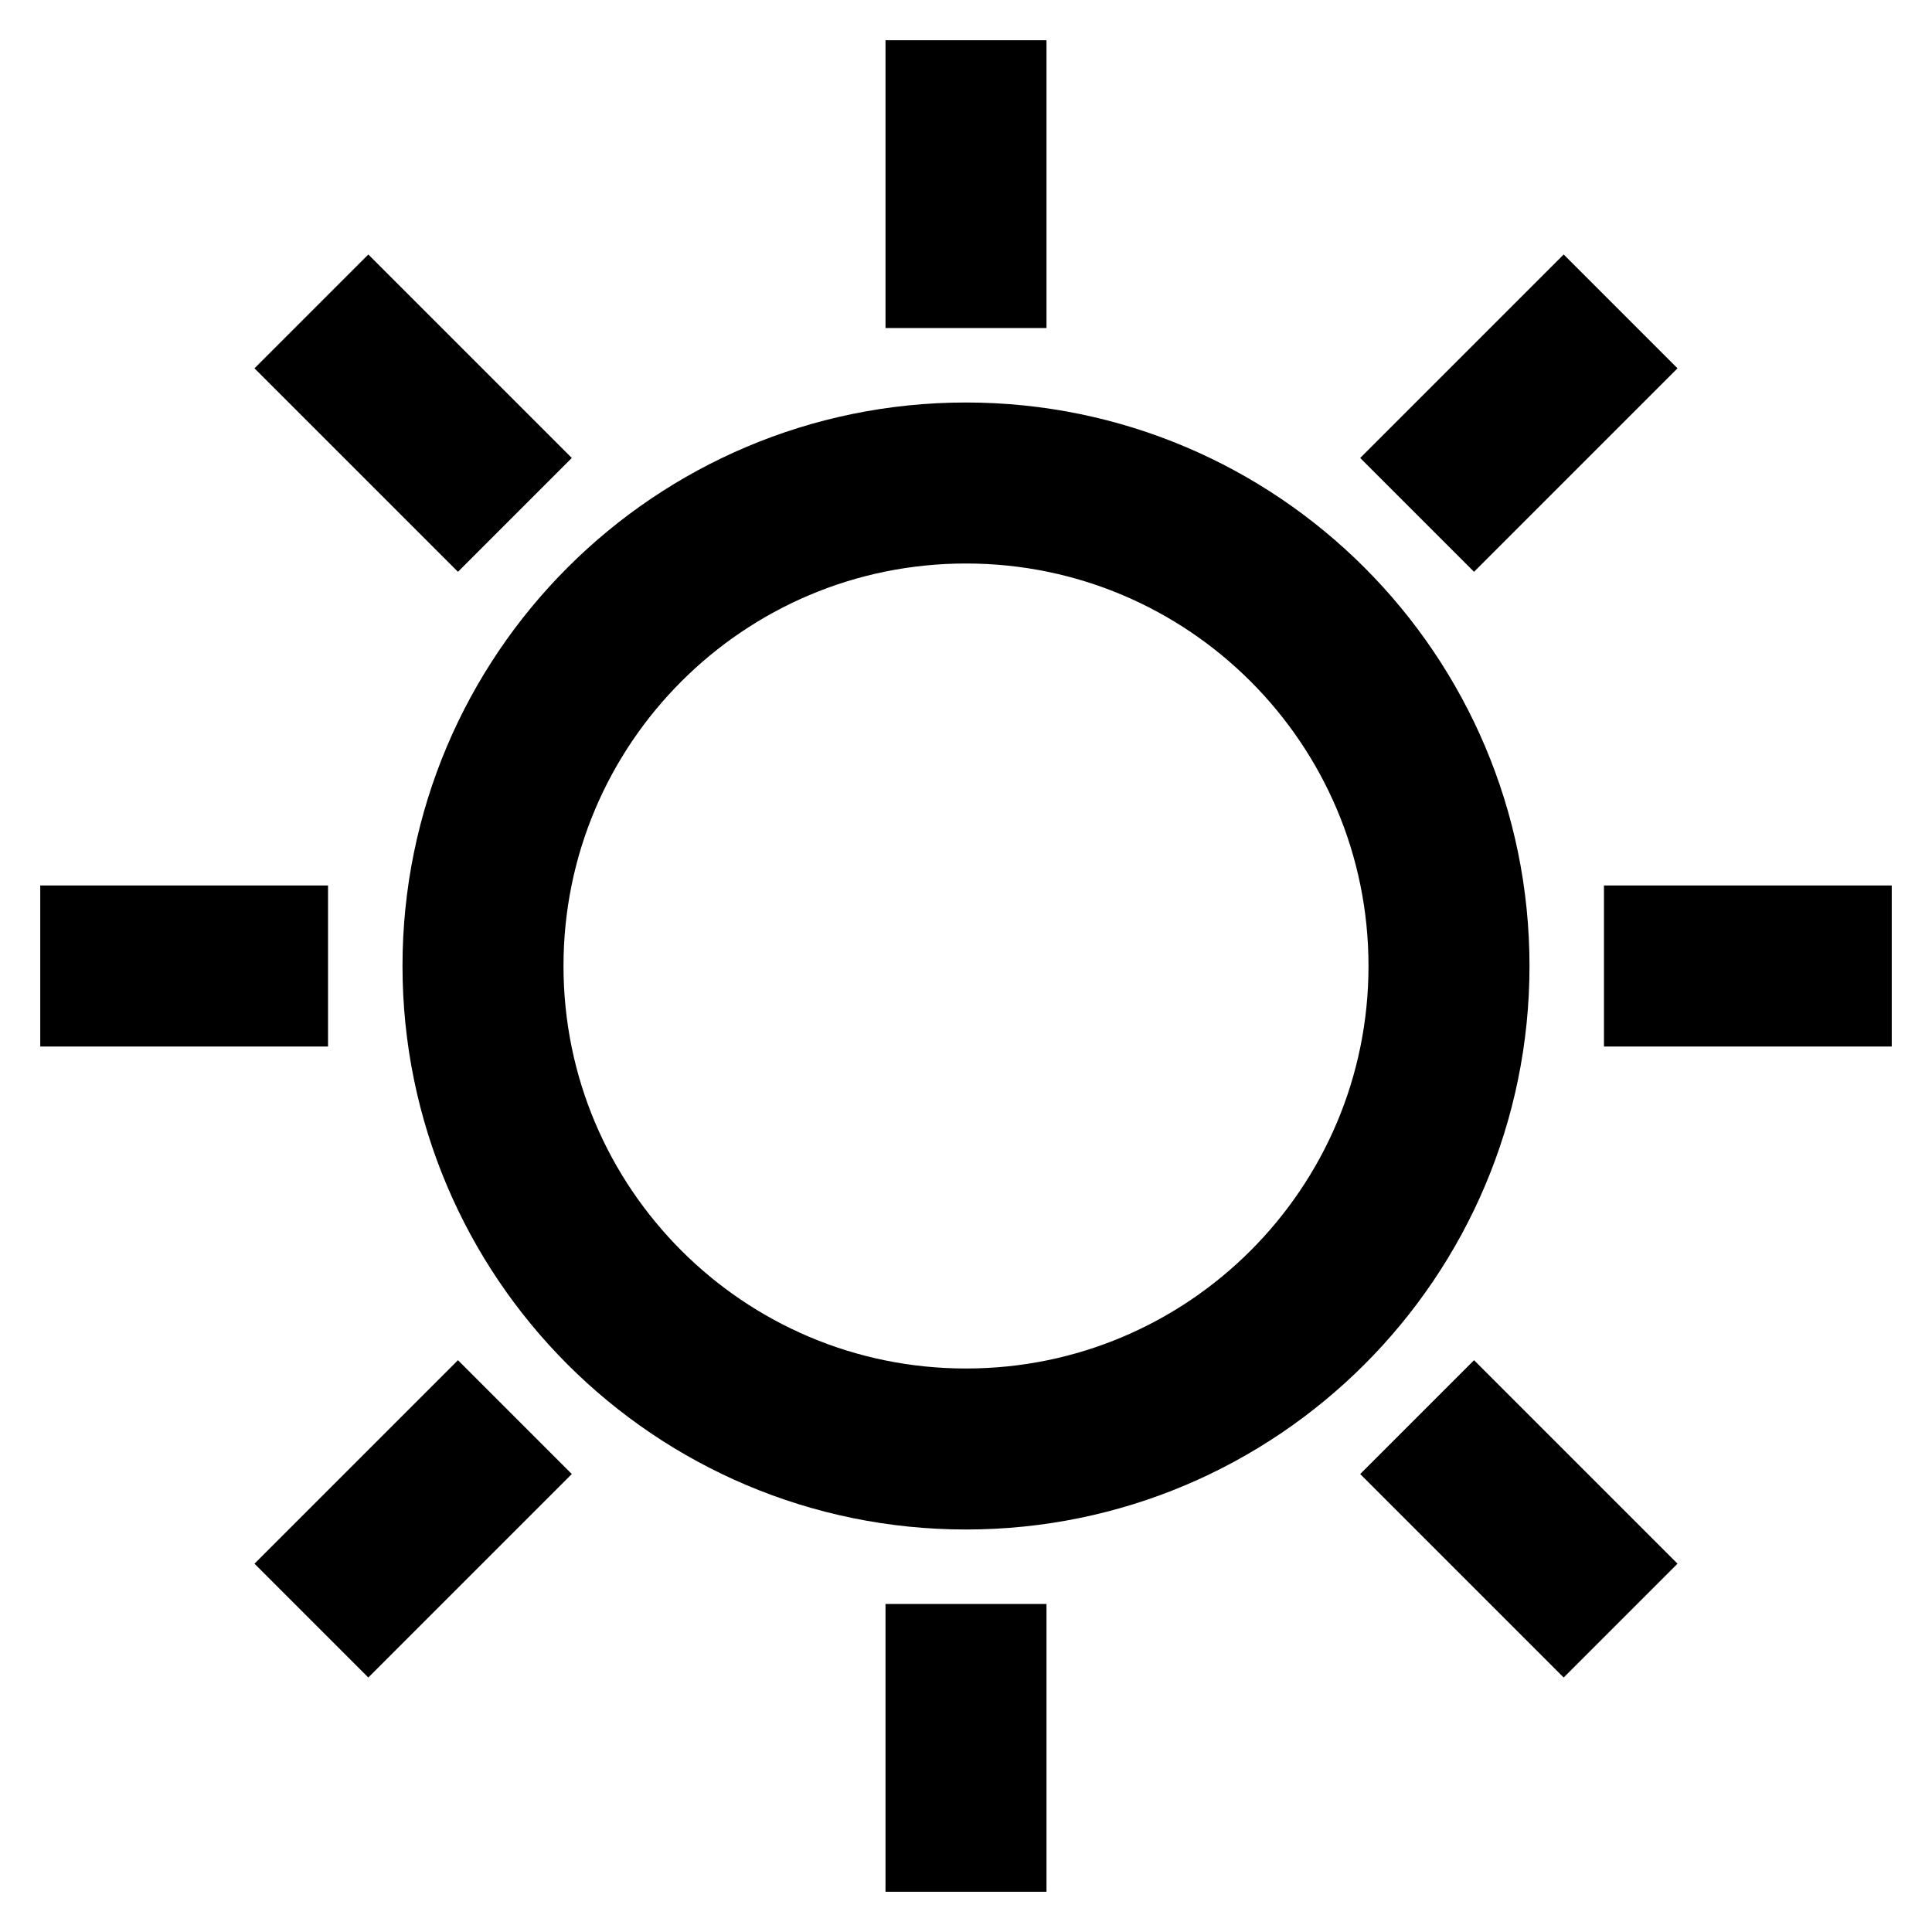 <?xml version="1.0" encoding="UTF-8" standalone="no"?>
<svg
   xmlns:dc="http://purl.org/dc/elements/1.1/"
   xmlns:cc="http://creativecommons.org/ns#"
   xmlns:rdf="http://www.w3.org/1999/02/22-rdf-syntax-ns#"
   xmlns:svg="http://www.w3.org/2000/svg"
   xmlns="http://www.w3.org/2000/svg"
   xmlns:sodipodi="http://sodipodi.sourceforge.net/DTD/sodipodi-0.dtd"
   xmlns:inkscape="http://www.inkscape.org/namespaces/inkscape"
   width="24"
   height="24"
   viewBox="0 0 48 48"
   fill="none"
   version="1.1"
   id="svg38"
   sodipodi:docname="sun-light.svg"
   inkscape:version="1.0.1 (1.0.1+r73)">
  <defs
     id="defs42" />
  <sodipodi:namedview
     pagecolor="#ffffff"
     bordercolor="#666666"
     borderopacity="1"
     objecttolerance="10"
     gridtolerance="10"
     guidetolerance="10"
     inkscape:pageopacity="0"
     inkscape:pageshadow="2"
     inkscape:window-width="1920"
     inkscape:window-height="1022"
     id="namedview40"
     showgrid="false"
     inkscape:zoom="35.916667"
     inkscape:cx="12.055684"
     inkscape:cy="9.1856167"
     inkscape:window-x="1920"
     inkscape:window-y="0"
     inkscape:window-maximized="1"
     inkscape:current-layer="svg38" />
  <path
     fill-rule="evenodd"
     clip-rule="evenodd"
     d="M24 3V6.15V3Z"
     fill="#333"
     id="path4"
     style="fill:#ffffff;fill-opacity:0;stroke:#000000;stroke-opacity:1" />
  <path
     d="M24 3V6.15"
     stroke="#333"
     stroke-width="4"
     stroke-linecap="square"
     stroke-linejoin="bevel"
     id="path6"
     style="fill:#ffffff;fill-opacity:0;stroke:#000000;stroke-opacity:1" />
  <path
     fill-rule="evenodd"
     clip-rule="evenodd"
     d="M38.849 9.151L36.622 11.378L38.849 9.151Z"
     fill="#333"
     id="path8"
     style="fill:#ffffff;fill-opacity:0;stroke:#000000;stroke-opacity:1" />
  <path
     d="M38.849 9.151L36.622 11.378"
     stroke="#333"
     stroke-width="4"
     stroke-linecap="square"
     stroke-linejoin="bevel"
     id="path10"
     style="fill:#ffffff;fill-opacity:0;stroke:#000000;stroke-opacity:1" />
  <path
     fill-rule="evenodd"
     clip-rule="evenodd"
     d="M45 24H41.85H45Z"
     fill="#333"
     id="path12"
     style="fill:#ffffff;fill-opacity:0;stroke:#000000;stroke-opacity:1" />
  <path
     d="M45 24H41.85"
     stroke="#333"
     stroke-width="4"
     stroke-linecap="square"
     stroke-linejoin="bevel"
     id="path14"
     style="fill:#ffffff;fill-opacity:0;stroke:#000000;stroke-opacity:1" />
  <path
     fill-rule="evenodd"
     clip-rule="evenodd"
     d="M38.849 38.849L36.622 36.622L38.849 38.849Z"
     fill="#333"
     id="path16"
     style="fill:#ffffff;fill-opacity:0;stroke:#000000;stroke-opacity:1" />
  <path
     d="M38.849 38.849L36.622 36.622"
     stroke="#333"
     stroke-width="4"
     stroke-linecap="square"
     stroke-linejoin="bevel"
     id="path18"
     style="fill:#ffffff;fill-opacity:0;stroke:#000000;stroke-opacity:1" />
  <path
     fill-rule="evenodd"
     clip-rule="evenodd"
     d="M24 45V41.85V45Z"
     fill="#333"
     id="path20"
     style="fill:#ffffff;fill-opacity:0;stroke:#000000;stroke-opacity:1" />
  <path
     d="M24 45V41.85"
     stroke="#333"
     stroke-width="4"
     stroke-linecap="square"
     stroke-linejoin="bevel"
     id="path22"
     style="fill:#ffffff;fill-opacity:0;stroke:#000000;stroke-opacity:1" />
  <path
     fill-rule="evenodd"
     clip-rule="evenodd"
     d="M9.151 38.849L11.378 36.622L9.151 38.849Z"
     fill="#333"
     id="path24"
     style="fill:#ffffff;fill-opacity:0;stroke:#000000;stroke-opacity:1" />
  <path
     d="M9.151 38.849L11.378 36.622"
     stroke="#333"
     stroke-width="4"
     stroke-linecap="square"
     stroke-linejoin="bevel"
     id="path26"
     style="fill:#ffffff;fill-opacity:0;stroke:#000000;stroke-opacity:1" />
  <path
     fill-rule="evenodd"
     clip-rule="evenodd"
     d="M3 24H6.15H3Z"
     fill="#333"
     id="path28"
     style="fill:#ffffff;fill-opacity:0;stroke:#000000;stroke-opacity:1" />
  <path
     d="M3 24H6.15"
     stroke="#333"
     stroke-width="4"
     stroke-linecap="square"
     stroke-linejoin="bevel"
     id="path30"
     style="fill:#ffffff;fill-opacity:0;stroke:#000000;stroke-opacity:1" />
  <path
     fill-rule="evenodd"
     clip-rule="evenodd"
     d="M9.151 9.151L11.378 11.378L9.151 9.151Z"
     fill="#333"
     id="path32"
     style="fill:#ffffff;fill-opacity:0;stroke:#000000;stroke-opacity:1" />
  <path
     d="M9.151 9.151L11.378 11.378"
     stroke="#333"
     stroke-width="4"
     stroke-linecap="square"
     stroke-linejoin="bevel"
     id="path34"
     style="fill:#ffffff;fill-opacity:0;stroke:#000000;stroke-opacity:1" />
  <path
     d="M24 36C30.627 36 36 30.627 36 24C36 17.373 30.627 12 24 12C17.373 12 12 17.373 12 24C12 30.627 17.373 36 24 36Z"
     fill="#FFF"
     stroke="#333"
     stroke-width="4"
     stroke-linejoin="bevel"
     id="path36"
     style="fill:#ffffff;fill-opacity:0;stroke:#000000;stroke-opacity:1" />
</svg>
